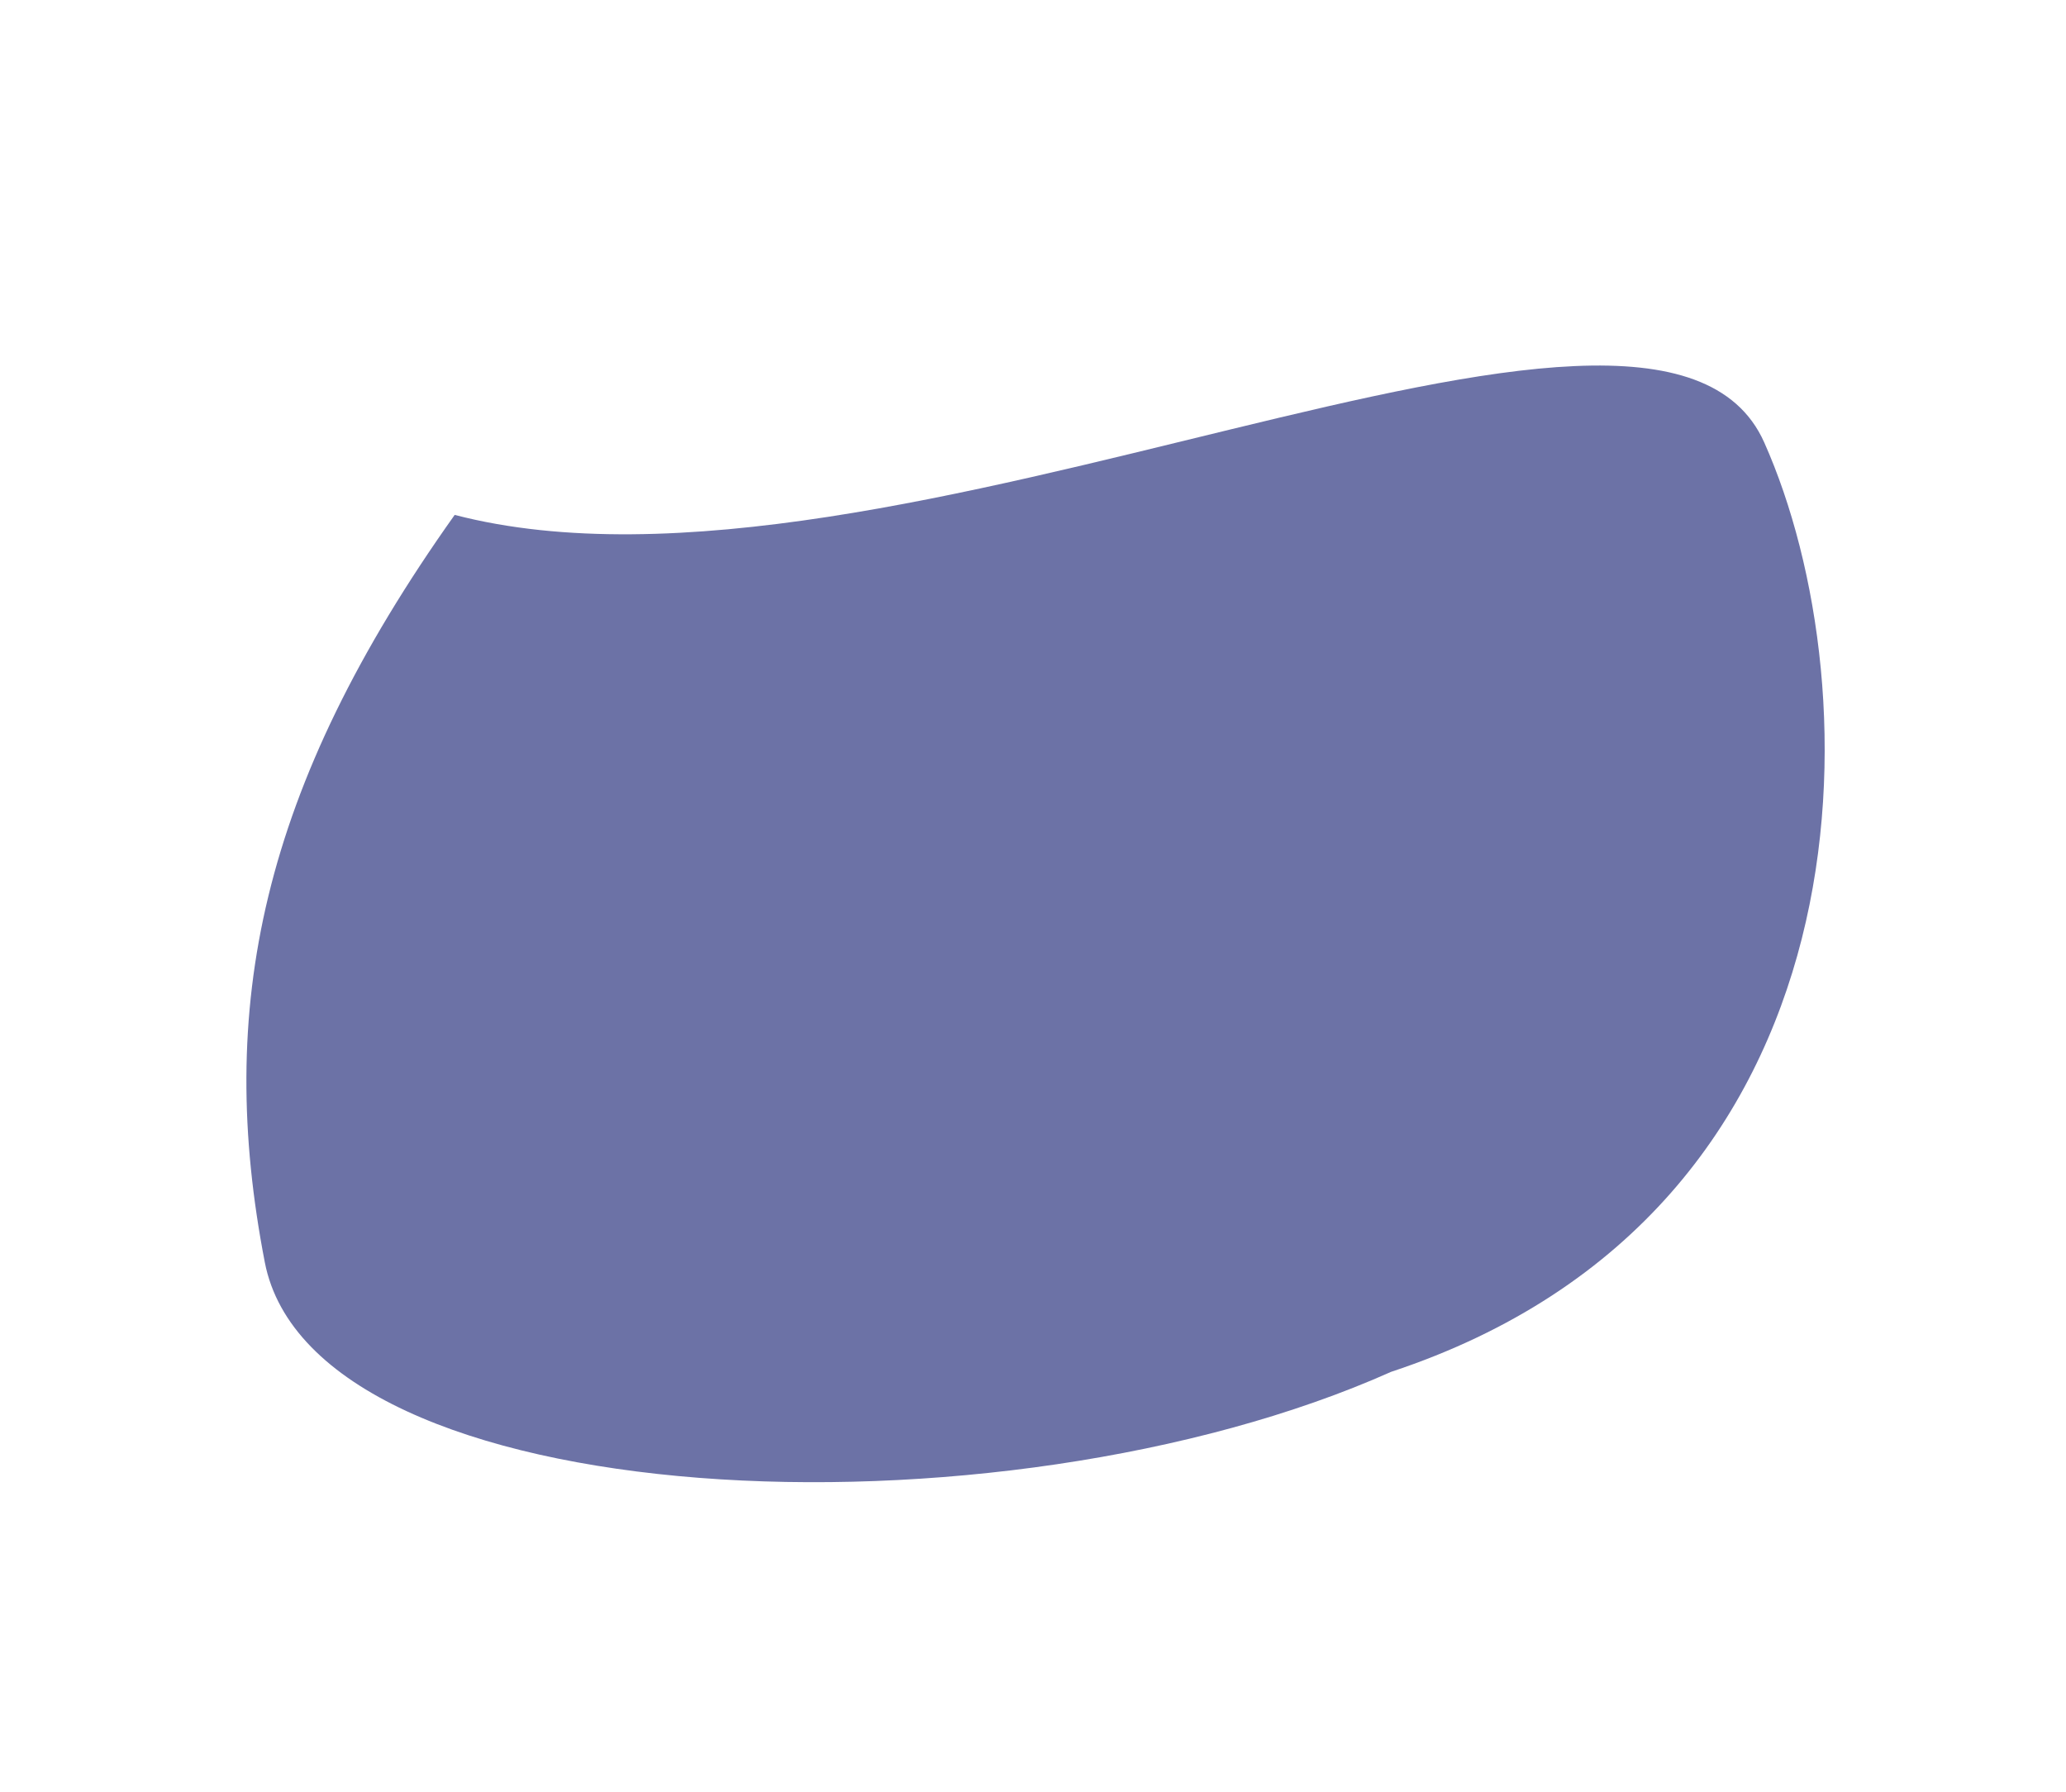 <svg width="602" height="522" viewBox="0 0 602 522" fill="none" xmlns="http://www.w3.org/2000/svg">
<g filter="url(#filter0_d)">
<path d="M514.062 124.874C545.99 196.392 547.587 348.623 405.357 395.647C291.04 446.681 91.459 437.635 77.158 363.719C62.857 289.802 75.803 225.767 132.489 146.003C259.538 179.039 482.134 53.355 514.062 124.874Z" fill="#6C72A6"/>
</g>
<defs>
<filter id="filter0_d" x="0.27" y="0.455" width="600.978" height="521.545" filterUnits="userSpaceOnUse" color-interpolation-filters="sRGB">
<feFlood flood-opacity="0" result="BackgroundImageFix"/>
<feColorMatrix in="SourceAlpha" type="matrix" values="0 0 0 0 0 0 0 0 0 0 0 0 0 0 0 0 0 0 127 0"/>
<feOffset dy="4"/>
<feGaussianBlur stdDeviation="2"/>
<feColorMatrix type="matrix" values="0 0 0 0 0 0 0 0 0 0 0 0 0 0 0 0 0 0 0.25 0"/>
<feBlend mode="normal" in2="BackgroundImageFix" result="effect1_dropShadow"/>
<feBlend mode="normal" in="SourceGraphic" in2="effect1_dropShadow" result="shape"/>
</filter>
</defs>
</svg>
